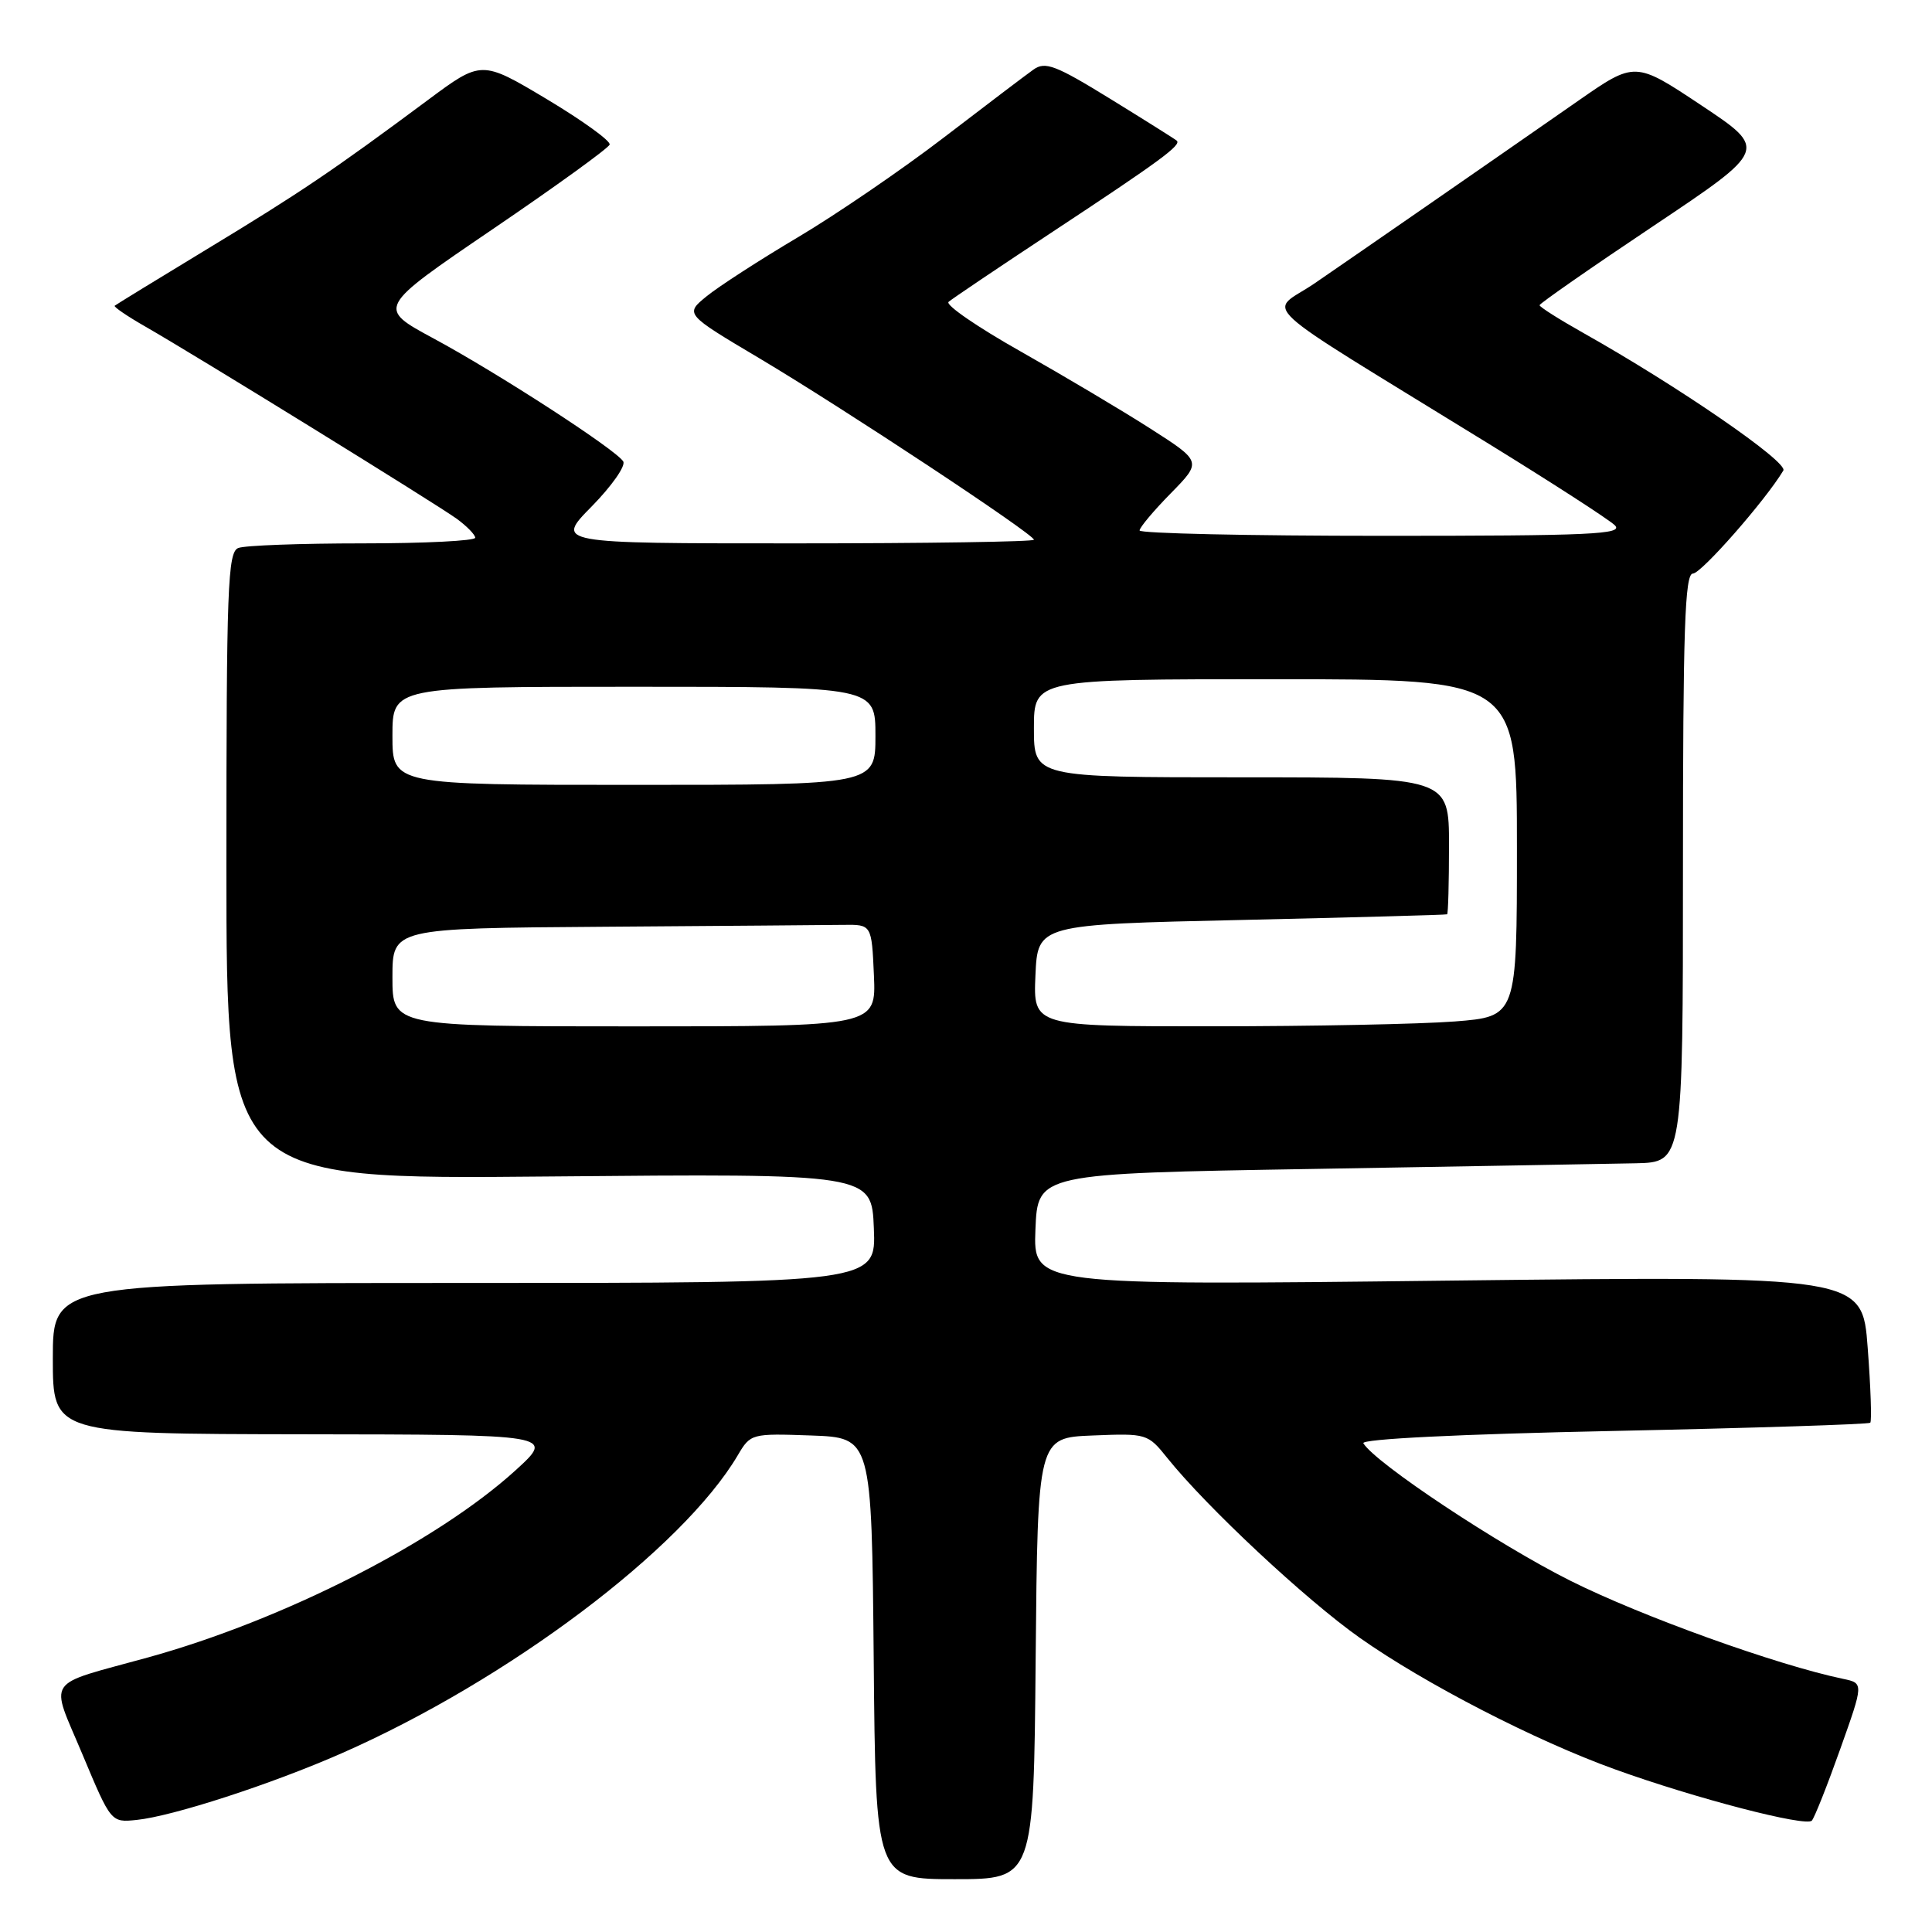 <?xml version="1.0" encoding="UTF-8" standalone="no"?>
<!DOCTYPE svg PUBLIC "-//W3C//DTD SVG 1.1//EN" "http://www.w3.org/Graphics/SVG/1.1/DTD/svg11.dtd" >
<svg xmlns="http://www.w3.org/2000/svg" xmlns:xlink="http://www.w3.org/1999/xlink" version="1.1" viewBox="0 0 256 256">
 <g >
 <path fill="currentColor"
d=" M 137.23 219.75 C 137.50 190.50 137.50 190.50 144.78 190.21 C 151.95 189.92 152.09 189.96 154.69 193.21 C 159.91 199.71 173.00 211.95 180.18 217.02 C 188.77 223.08 203.42 230.64 214.00 234.45 C 224.63 238.29 239.31 242.10 240.08 241.24 C 240.44 240.83 242.13 236.57 243.84 231.76 C 246.95 223.03 246.95 223.03 244.23 222.46 C 235.46 220.63 217.52 214.18 208.07 209.45 C 198.49 204.65 182.29 193.90 180.65 191.24 C 180.30 190.68 193.37 190.03 213.75 189.61 C 232.28 189.22 247.61 188.73 247.82 188.52 C 248.03 188.31 247.88 183.84 247.48 178.60 C 246.77 169.06 246.77 169.06 191.84 169.69 C 136.91 170.33 136.91 170.33 137.20 162.91 C 137.50 155.50 137.50 155.50 174.00 154.89 C 194.07 154.55 213.31 154.21 216.75 154.14 C 223.00 154.00 223.00 154.00 223.00 115.00 C 223.00 83.36 223.25 76.00 224.32 76.00 C 225.42 76.00 233.92 66.32 236.30 62.35 C 236.97 61.23 222.36 51.18 209.75 44.09 C 206.59 42.31 204.00 40.67 204.00 40.44 C 204.00 40.22 210.80 35.48 219.12 29.92 C 234.23 19.81 234.23 19.81 225.44 13.96 C 216.65 8.11 216.65 8.11 209.07 13.39 C 196.65 22.04 179.86 33.66 174.17 37.56 C 168.08 41.72 165.21 39.06 197.00 58.64 C 205.53 63.89 213.16 68.82 213.96 69.59 C 215.22 70.80 210.93 71.00 183.21 71.00 C 165.50 71.00 151.00 70.68 151.00 70.29 C 151.00 69.90 152.86 67.68 155.13 65.37 C 159.26 61.16 159.26 61.16 152.38 56.76 C 148.60 54.34 140.86 49.75 135.19 46.54 C 129.52 43.34 125.24 40.40 125.69 40.00 C 126.14 39.60 132.35 35.42 139.50 30.70 C 153.66 21.36 156.58 19.22 155.93 18.64 C 155.69 18.43 151.73 15.94 147.12 13.10 C 139.86 8.63 138.49 8.11 136.94 9.22 C 135.95 9.92 130.60 13.98 125.04 18.24 C 119.48 22.50 110.78 28.44 105.71 31.45 C 100.65 34.45 95.21 37.97 93.63 39.26 C 90.75 41.61 90.75 41.61 100.63 47.48 C 111.74 54.09 137.00 70.78 137.00 71.52 C 137.00 71.78 122.73 72.00 105.29 72.00 C 73.58 72.00 73.58 72.00 78.41 67.10 C 81.06 64.40 82.94 61.72 82.58 61.14 C 81.62 59.58 66.01 49.46 57.42 44.83 C 49.95 40.80 49.95 40.80 65.22 30.41 C 73.62 24.70 80.62 19.64 80.78 19.16 C 80.94 18.68 77.18 15.97 72.44 13.13 C 63.80 7.97 63.80 7.97 56.65 13.29 C 44.07 22.64 39.75 25.55 27.50 32.97 C 20.90 36.97 15.36 40.37 15.20 40.51 C 15.03 40.65 16.83 41.88 19.20 43.24 C 25.93 47.09 57.82 66.78 60.52 68.74 C 61.85 69.71 62.95 70.84 62.97 71.25 C 62.99 71.66 56.29 72.00 48.08 72.00 C 39.88 72.00 32.45 72.27 31.58 72.61 C 30.17 73.15 30.00 77.80 30.00 114.75 C 30.00 156.29 30.00 156.29 72.75 155.89 C 115.50 155.50 115.50 155.50 115.79 162.75 C 116.09 170.00 116.09 170.00 61.54 170.00 C 7.00 170.00 7.00 170.00 7.00 180.00 C 7.00 190.00 7.00 190.00 40.25 190.05 C 73.50 190.09 73.50 190.09 68.34 194.80 C 57.91 204.30 37.56 214.66 19.61 219.62 C 5.70 223.46 6.60 222.13 10.94 232.50 C 14.71 241.50 14.71 241.50 18.11 241.15 C 22.89 240.66 35.95 236.42 45.27 232.32 C 67.33 222.62 90.43 205.24 97.76 192.83 C 99.45 189.96 99.58 189.93 107.49 190.21 C 115.50 190.50 115.50 190.50 115.77 219.75 C 116.03 249.00 116.03 249.00 126.50 249.00 C 136.97 249.00 136.97 249.00 137.23 219.75 Z  M 52.00 129.50 C 52.00 123.00 52.00 123.00 80.00 122.80 C 95.40 122.69 109.69 122.58 111.75 122.55 C 115.50 122.50 115.50 122.50 115.80 129.25 C 116.09 136.00 116.09 136.00 84.05 136.00 C 52.00 136.00 52.00 136.00 52.00 129.50 Z  M 137.20 129.25 C 137.50 122.50 137.50 122.50 164.50 121.90 C 179.35 121.56 191.61 121.23 191.75 121.15 C 191.89 121.07 192.00 116.95 192.00 112.00 C 192.00 103.00 192.00 103.00 164.50 103.00 C 137.00 103.00 137.00 103.00 137.00 96.50 C 137.00 90.00 137.00 90.00 169.00 90.00 C 201.00 90.00 201.00 90.00 201.00 112.35 C 201.00 134.70 201.00 134.70 192.75 135.35 C 188.21 135.70 173.79 135.99 160.70 135.99 C 136.91 136.00 136.91 136.00 137.20 129.25 Z  M 52.00 97.50 C 52.00 91.00 52.00 91.00 84.00 91.00 C 116.00 91.00 116.00 91.00 116.00 97.50 C 116.00 104.00 116.00 104.00 84.00 104.00 C 52.00 104.00 52.00 104.00 52.00 97.50 Z "/>
</g>
</svg>